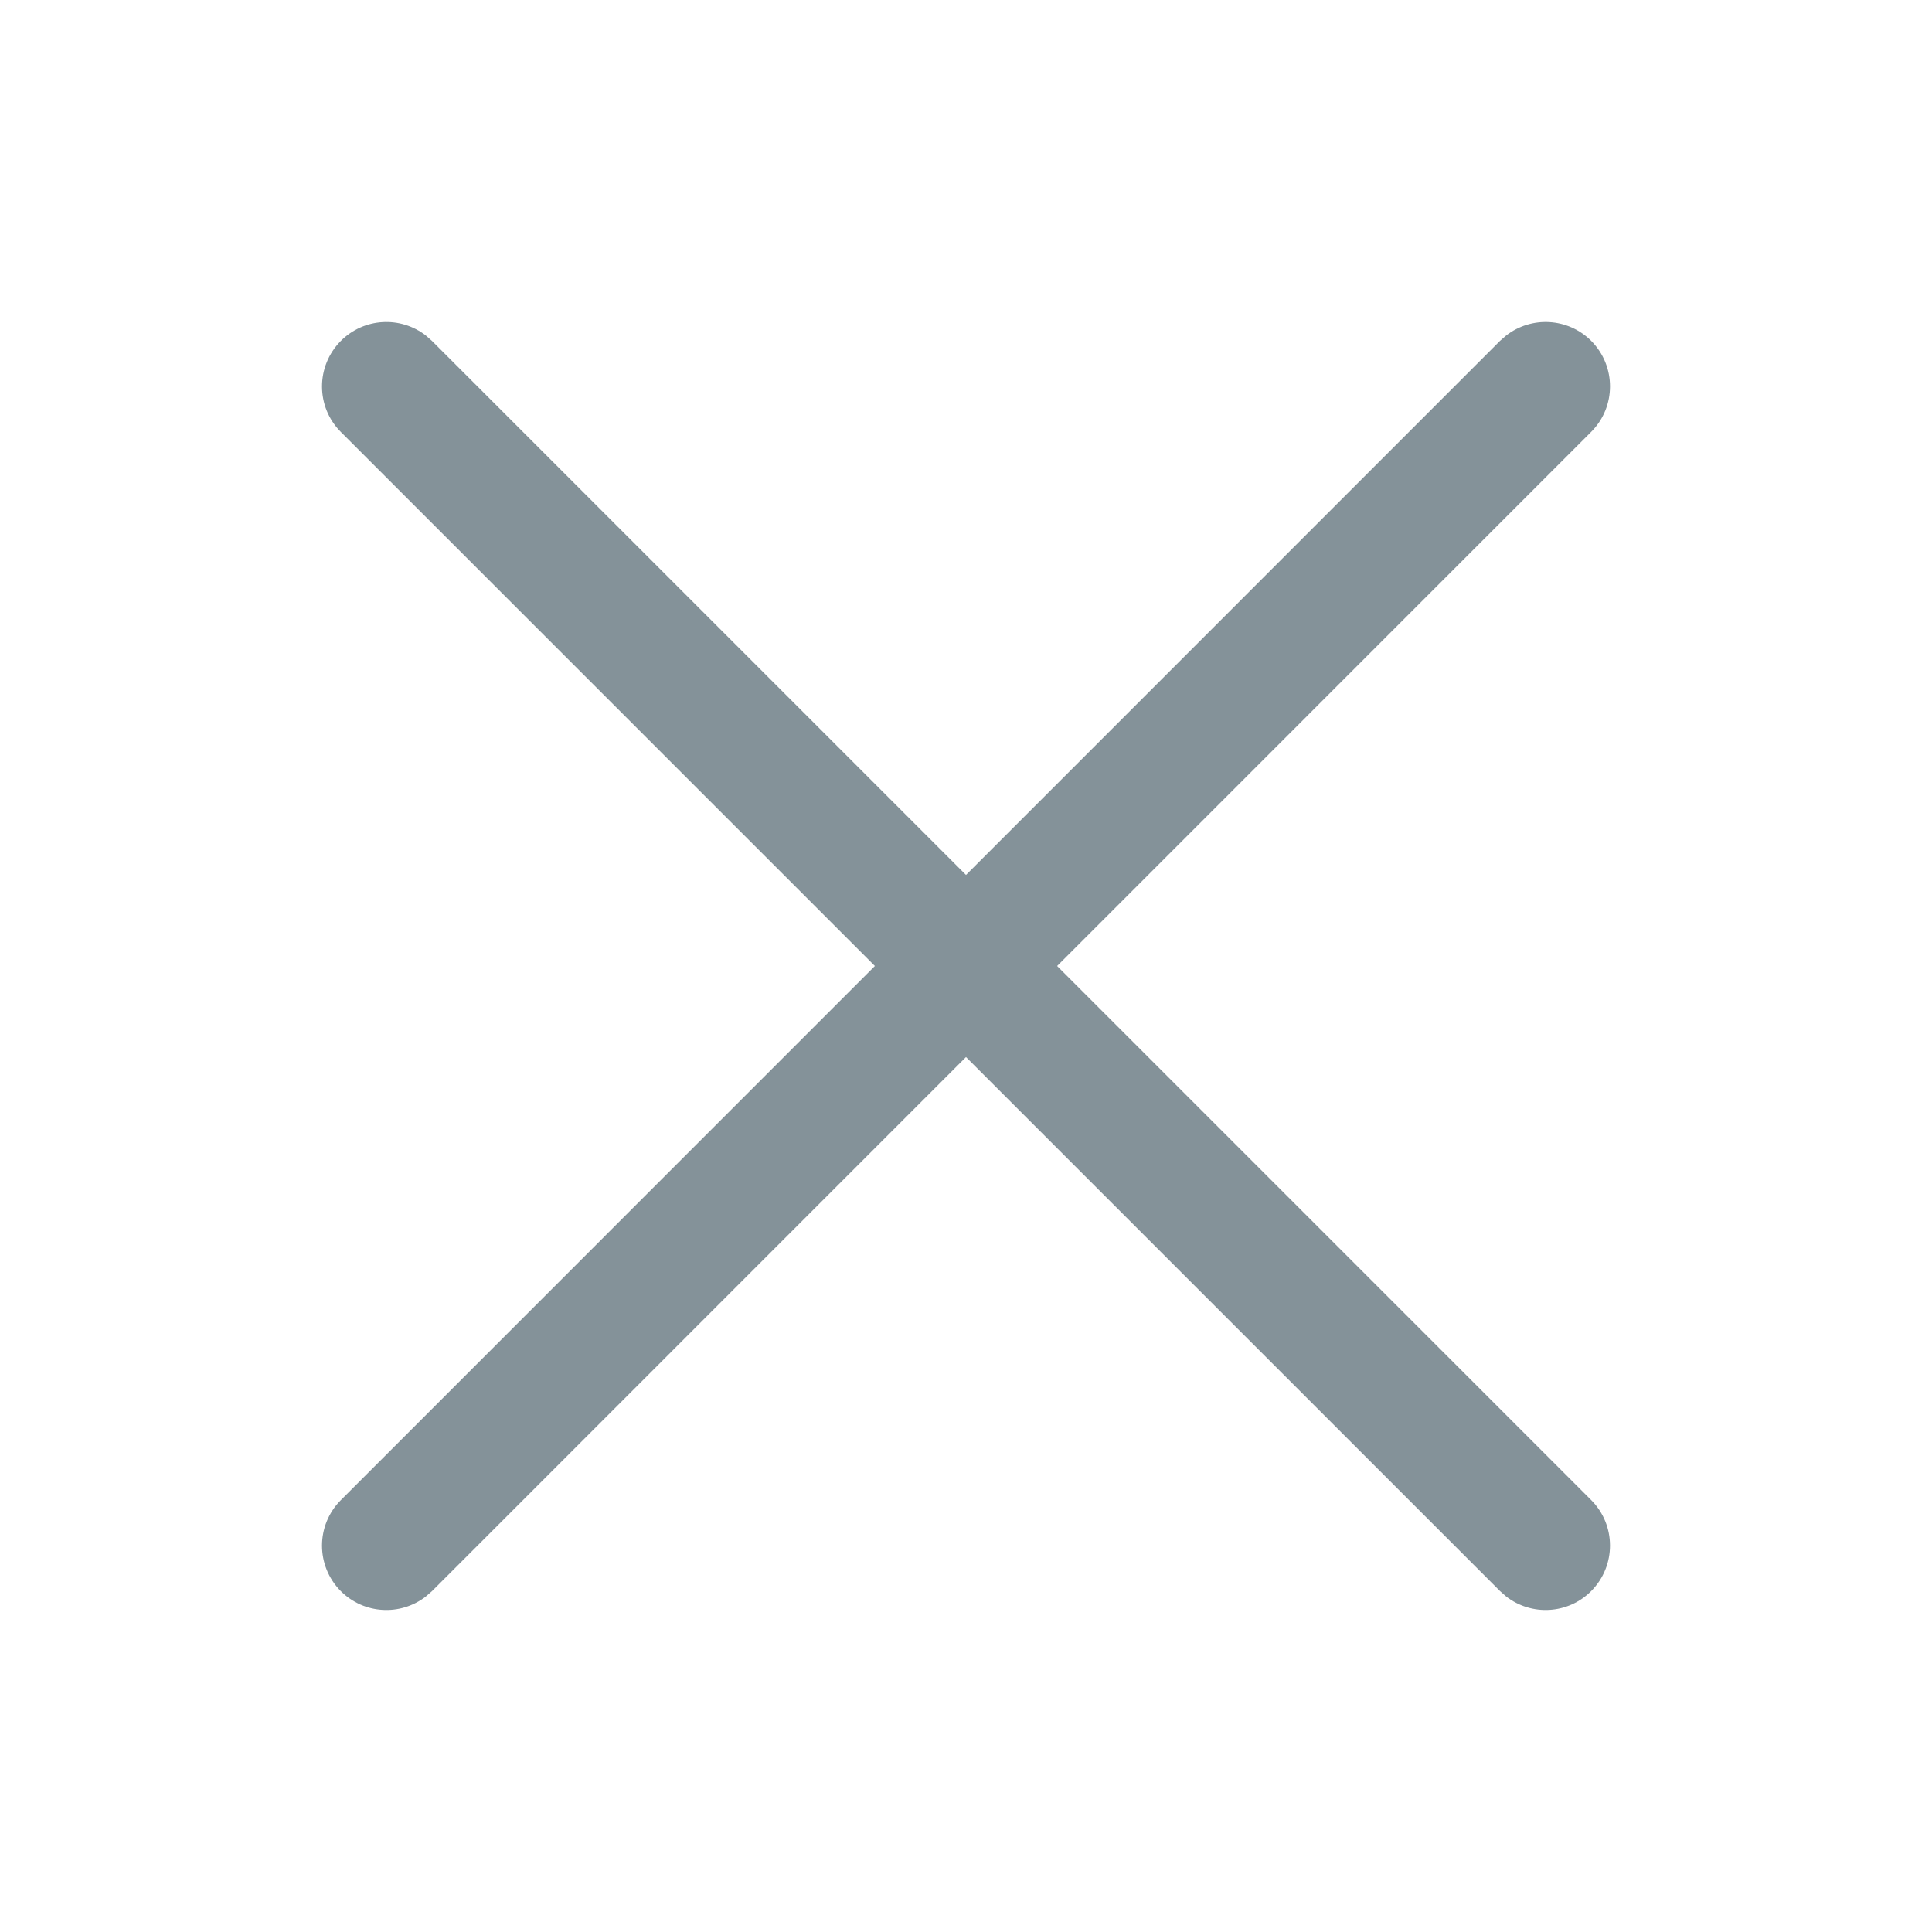 <svg width="24" height="24" viewBox="0 0 24 24" fill="none" xmlns="http://www.w3.org/2000/svg">
<g id="icon/close">
<path id="Combined Shape" fill-rule="evenodd" clip-rule="evenodd" d="M5.29 4.168C4.976 3.924 4.522 3.946 4.234 4.235C3.922 4.548 3.922 5.055 4.235 5.367L10.868 12L4.234 18.635C3.922 18.947 3.922 19.453 4.234 19.766C4.523 20.054 4.976 20.076 5.29 19.832L5.366 19.766L12 13.131L18.635 19.766L18.71 19.832C19.024 20.076 19.478 20.054 19.766 19.765C20.078 19.452 20.078 18.945 19.765 18.633L13.132 12L19.766 5.365C20.078 5.053 20.078 4.547 19.766 4.234C19.477 3.946 19.024 3.924 18.71 4.168L18.634 4.234L12 10.869L5.365 4.234L5.29 4.168Z" fill="#849299"/>
</g>
</svg>
